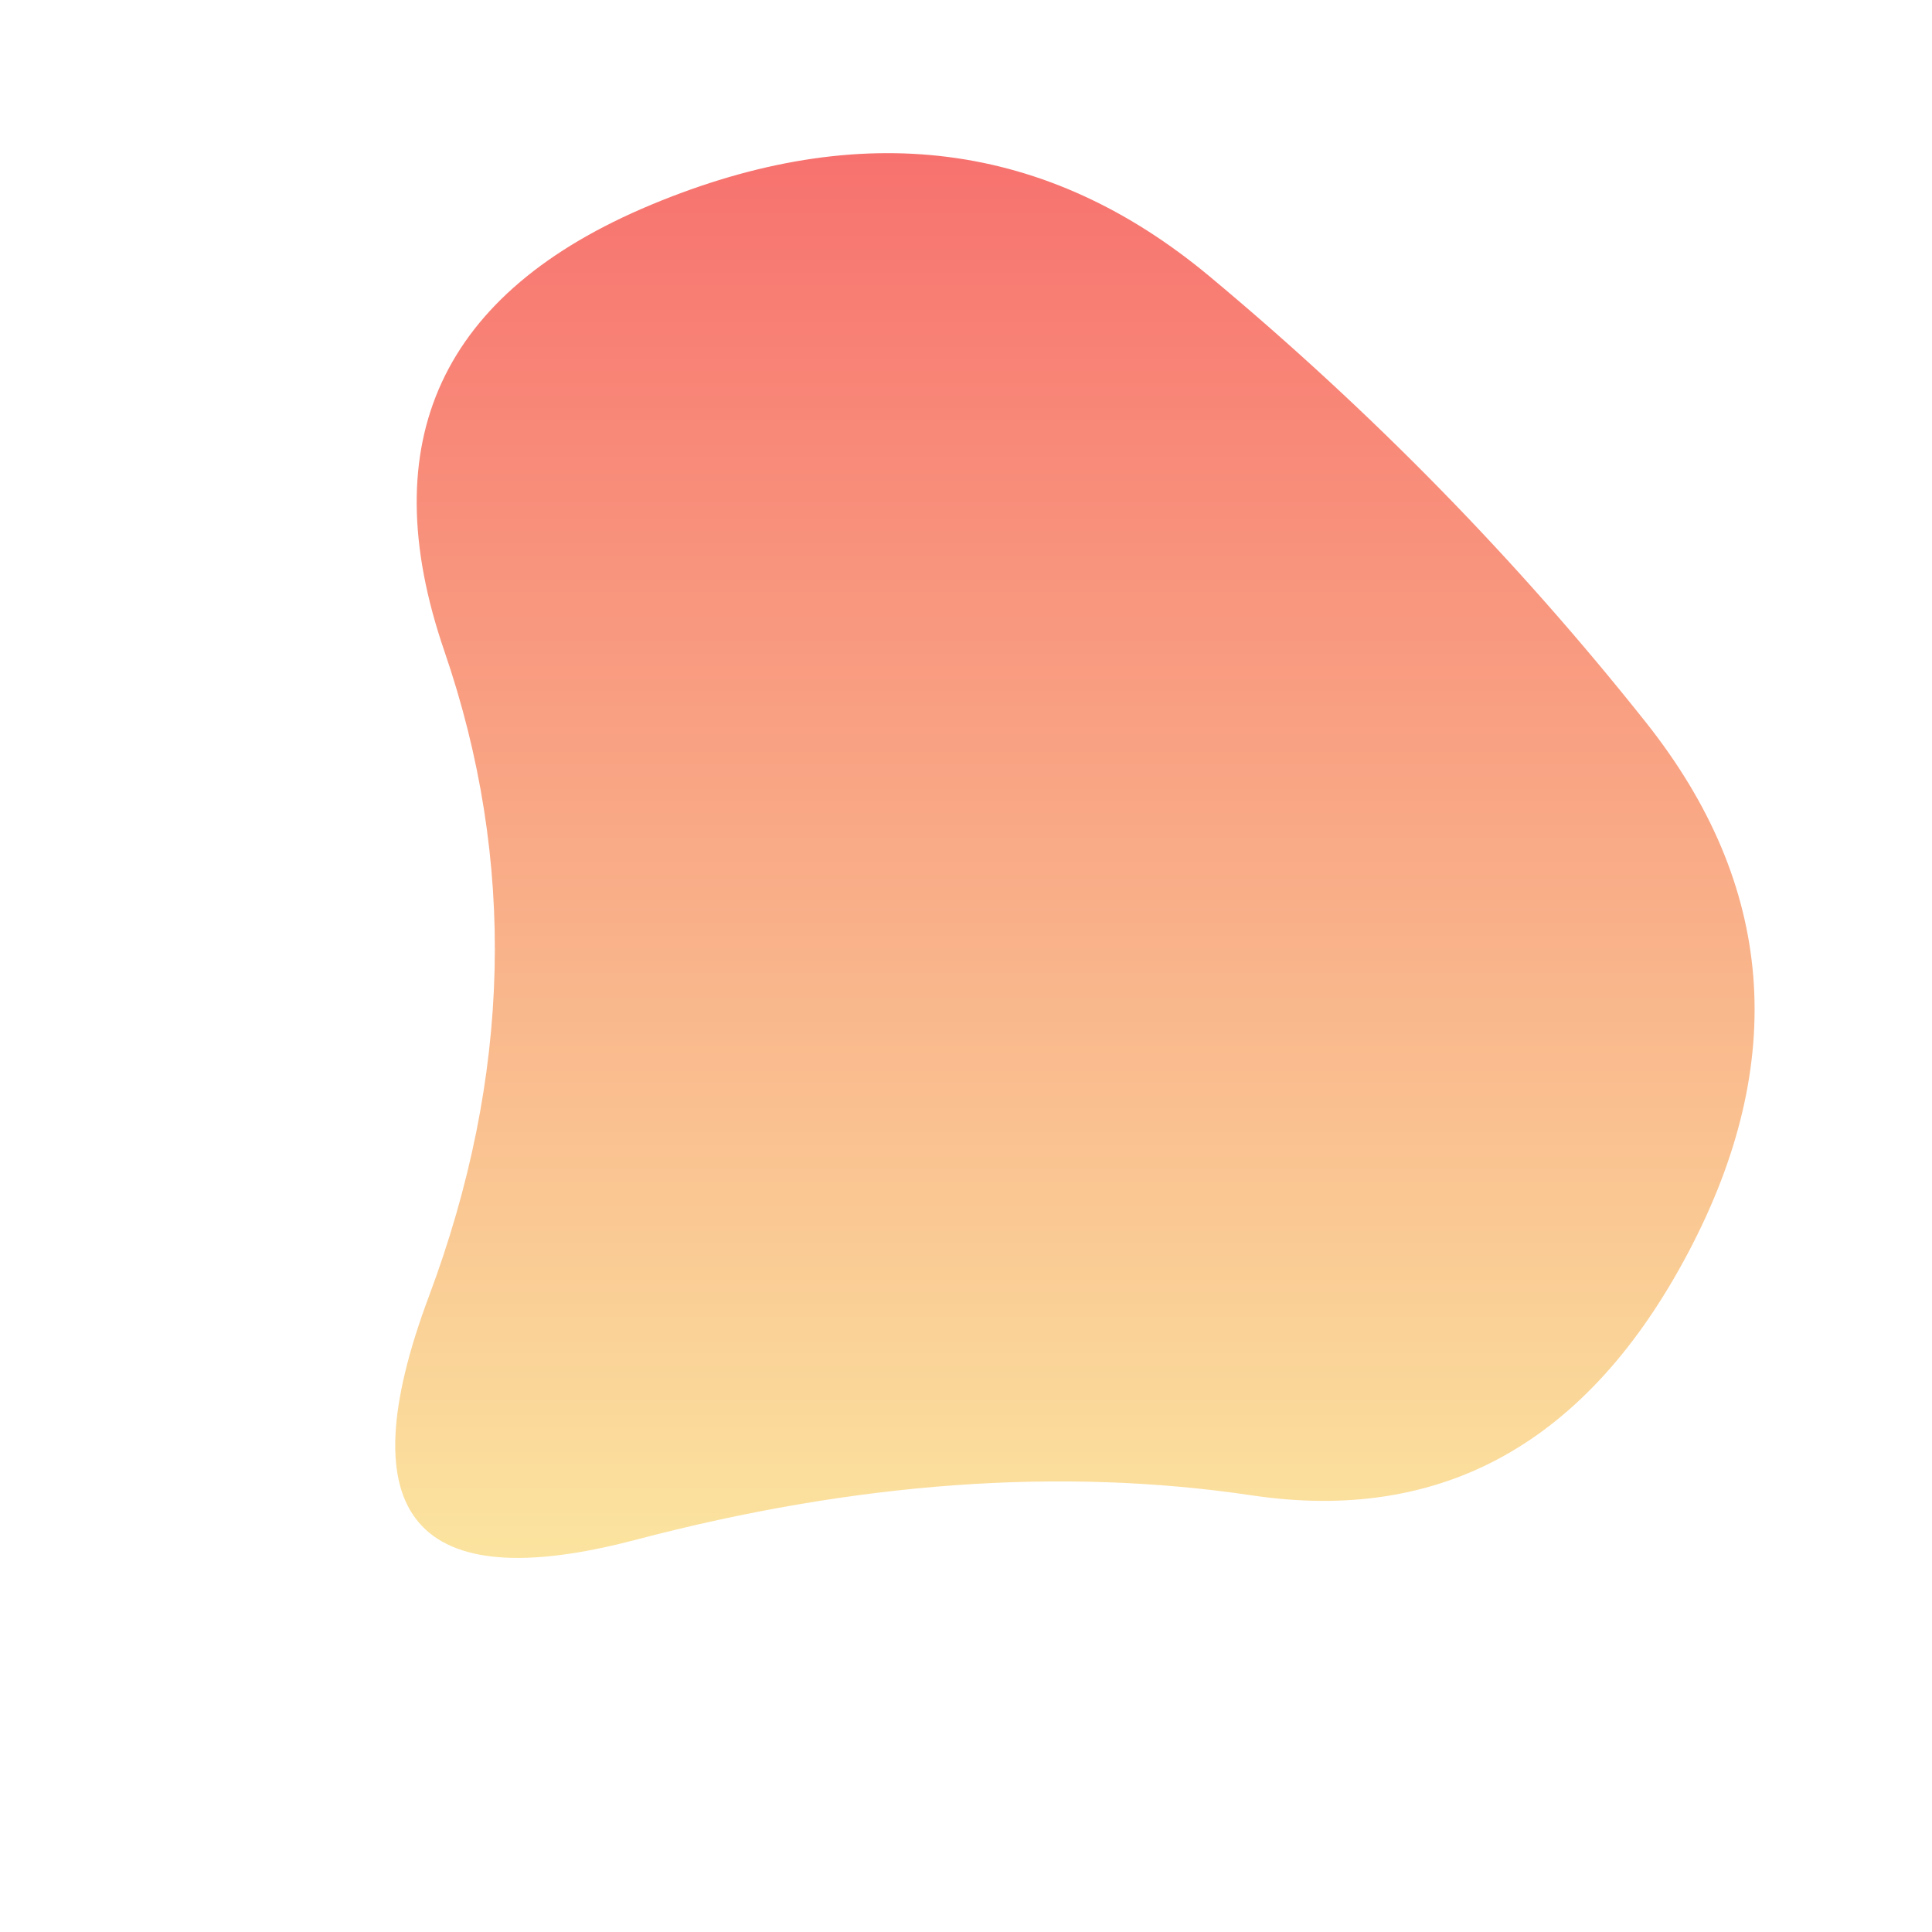 <svg xmlns="http://www.w3.org/2000/svg" xmlns:xlink="http://www.w3.org/1999/xlink" id="blobSvg" width="100%" viewBox="0 0 500 500"><defs><linearGradient id="gradient" x1="0%" x2="0%" y1="0%" y2="100%"><stop offset="0%" style="stop-color:#f76c6c"/><stop offset="100%" style="stop-color:#fbe9a1"/></linearGradient></defs><path id="blob" fill="url(#gradient)" d="M437,324Q398,398,324,387Q250,376,164.5,398.5Q79,421,111,335.5Q143,250,115,168.5Q87,87,168.5,53Q250,19,313,71.5Q376,124,426,187Q476,250,437,324Z"/></svg>